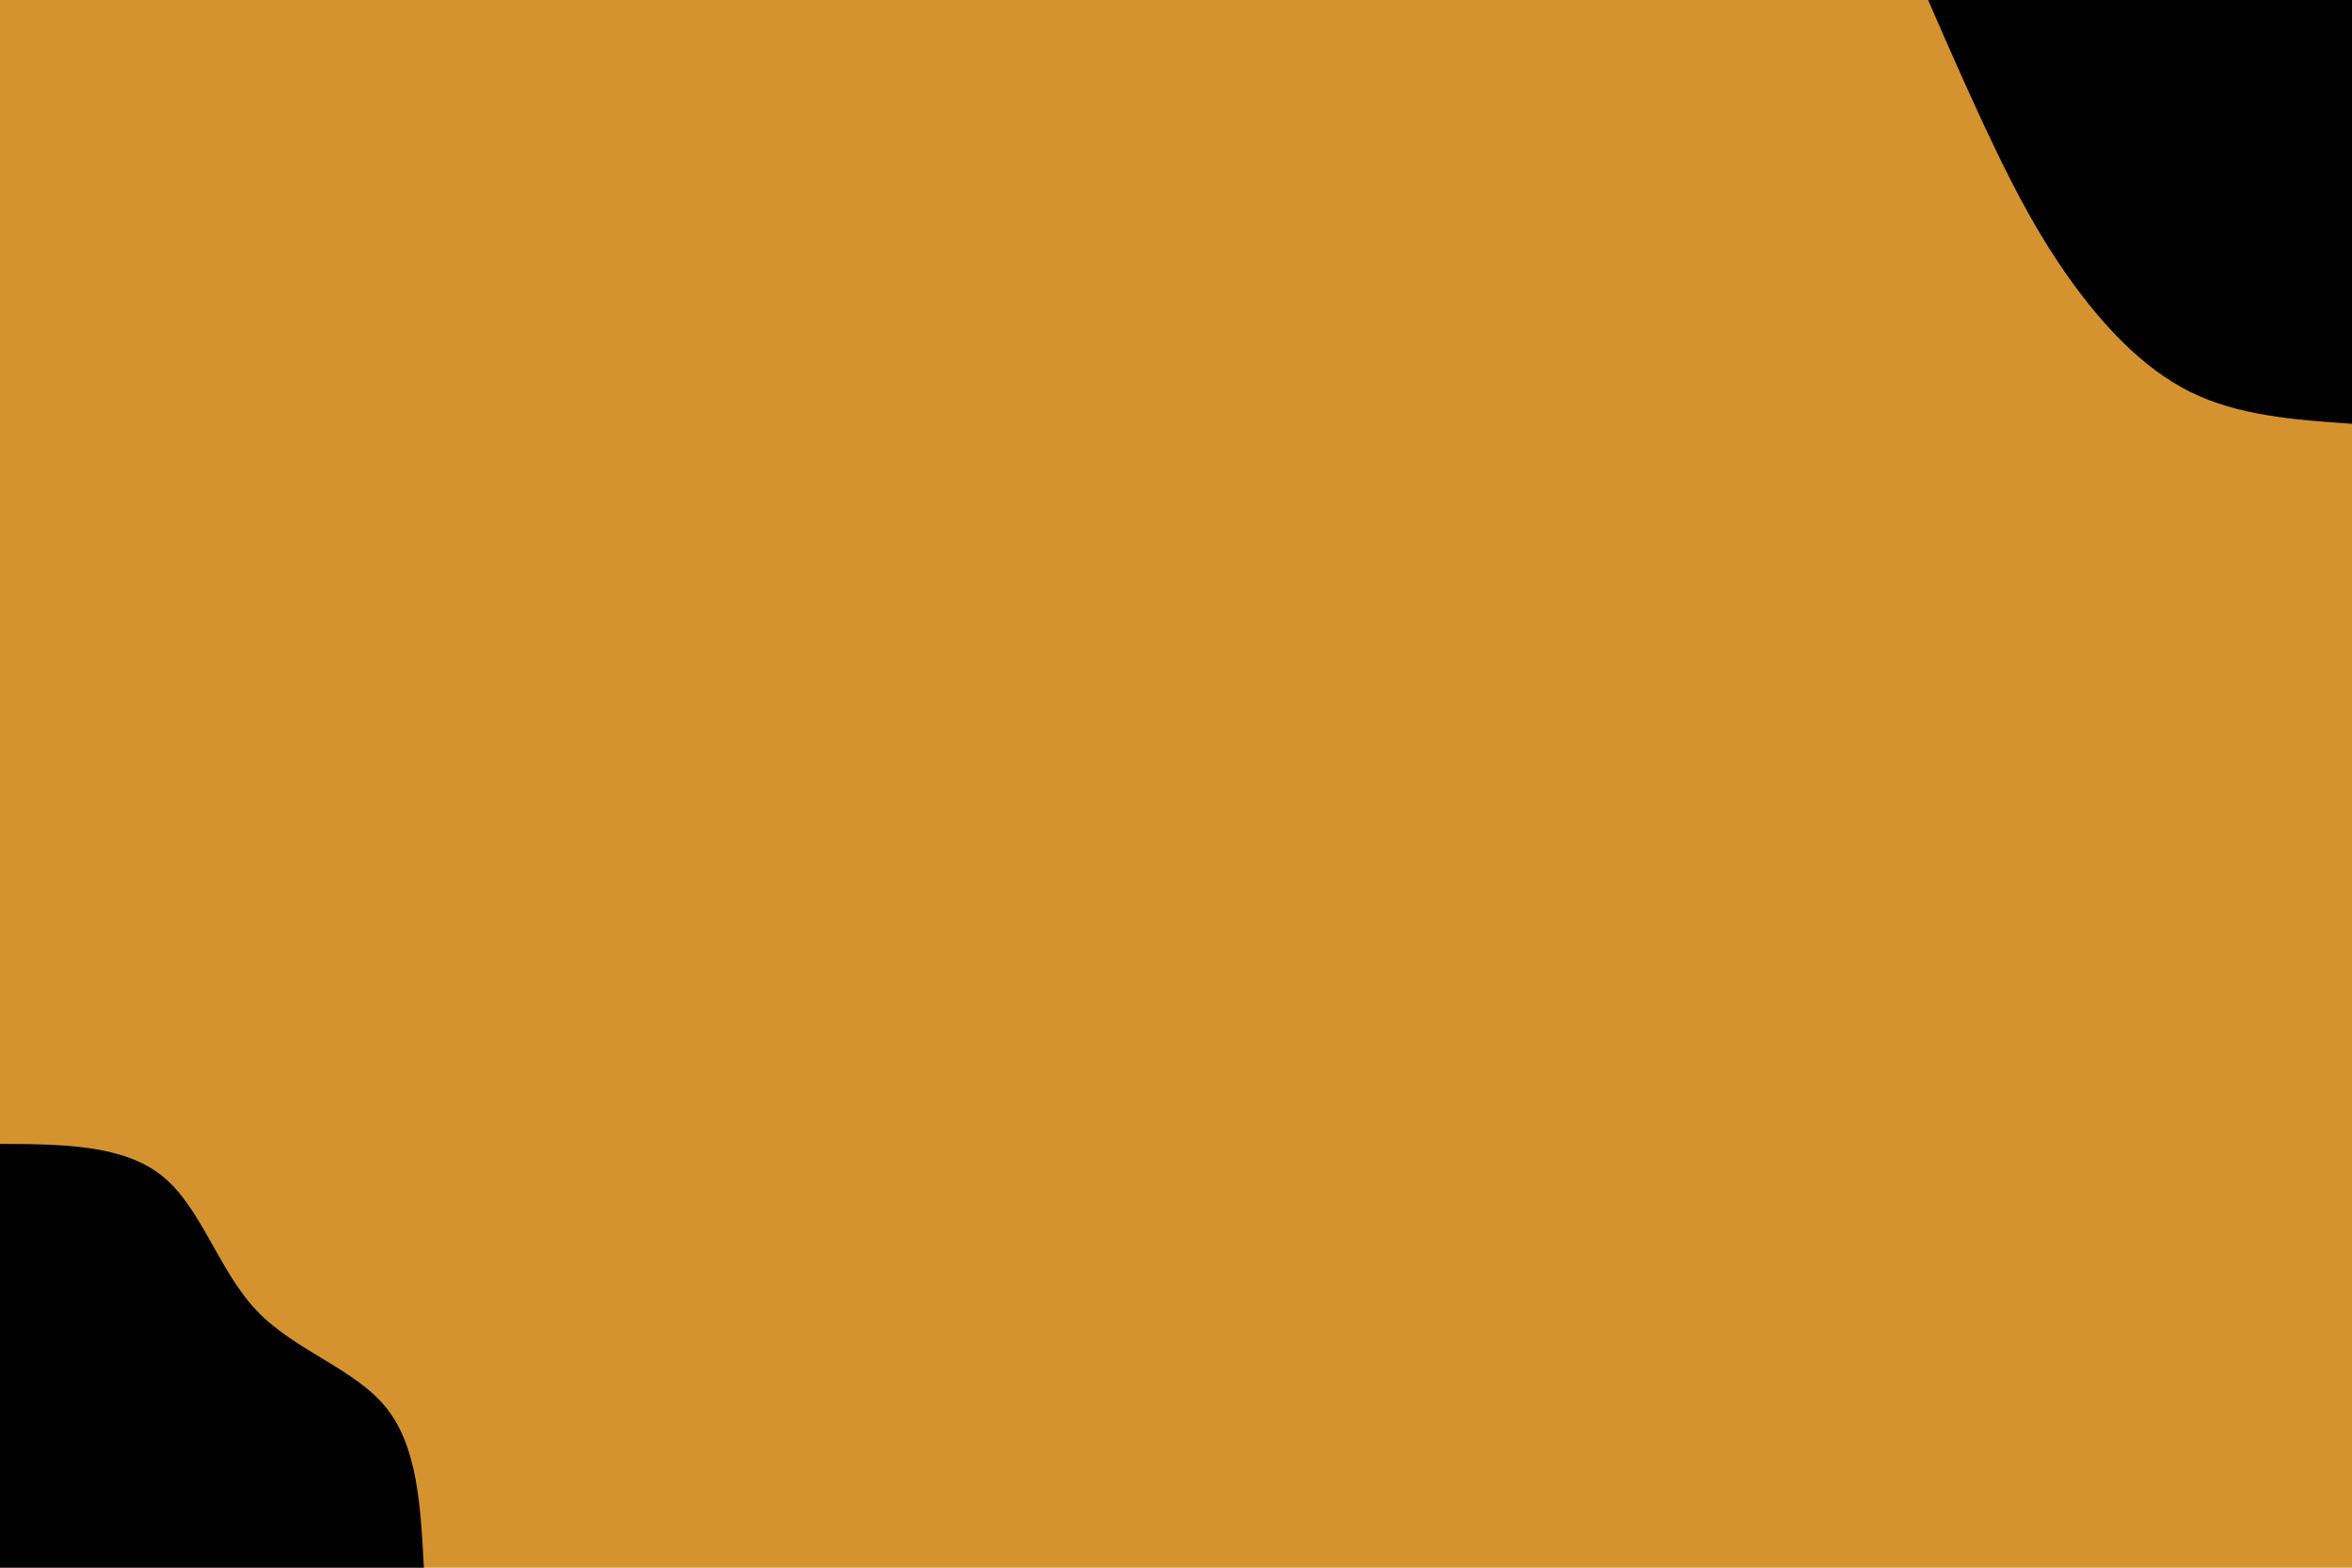 <svg id="visual" viewBox="0 0 900 600" width="900" height="600" xmlns="http://www.w3.org/2000/svg" xmlns:xlink="http://www.w3.org/1999/xlink" version="1.1"><rect x="0" y="0" width="900" height="600" fill="#d59330"></rect><defs><linearGradient id="grad1_0" x1="33.3%" y1="0%" x2="100%" y2="100%"><stop offset="20%" stop-color="#d59330" stop-opacity="1"></stop><stop offset="80%" stop-color="#d59330" stop-opacity="1"></stop></linearGradient></defs><defs><linearGradient id="grad2_0" x1="0%" y1="0%" x2="66.7%" y2="100%"><stop offset="20%" stop-color="#d59330" stop-opacity="1"></stop><stop offset="80%" stop-color="#d59330" stop-opacity="1"></stop></linearGradient></defs><g transform="translate(900, 0)"><path d="M0 162.2C-21.8 160.7 -43.7 159.1 -62.1 149.9C-80.5 140.7 -95.6 124 -107.5 107.5C-119.4 90.9 -128.1 74.5 -136.7 56.6C-145.3 38.7 -153.8 19.4 -162.2 0L0 0Z" fill="#010102"></path></g><g transform="translate(0, 600)"><path d="M0 -162.2C23.5 -162.1 47.1 -162 62.1 -149.9C77.1 -137.8 83.6 -113.7 98.3 -98.3C113 -82.9 135.8 -76.2 147.8 -61.2C159.8 -46.3 161 -23.1 162.2 0L0 0Z" fill="#010102"></path></g></svg>